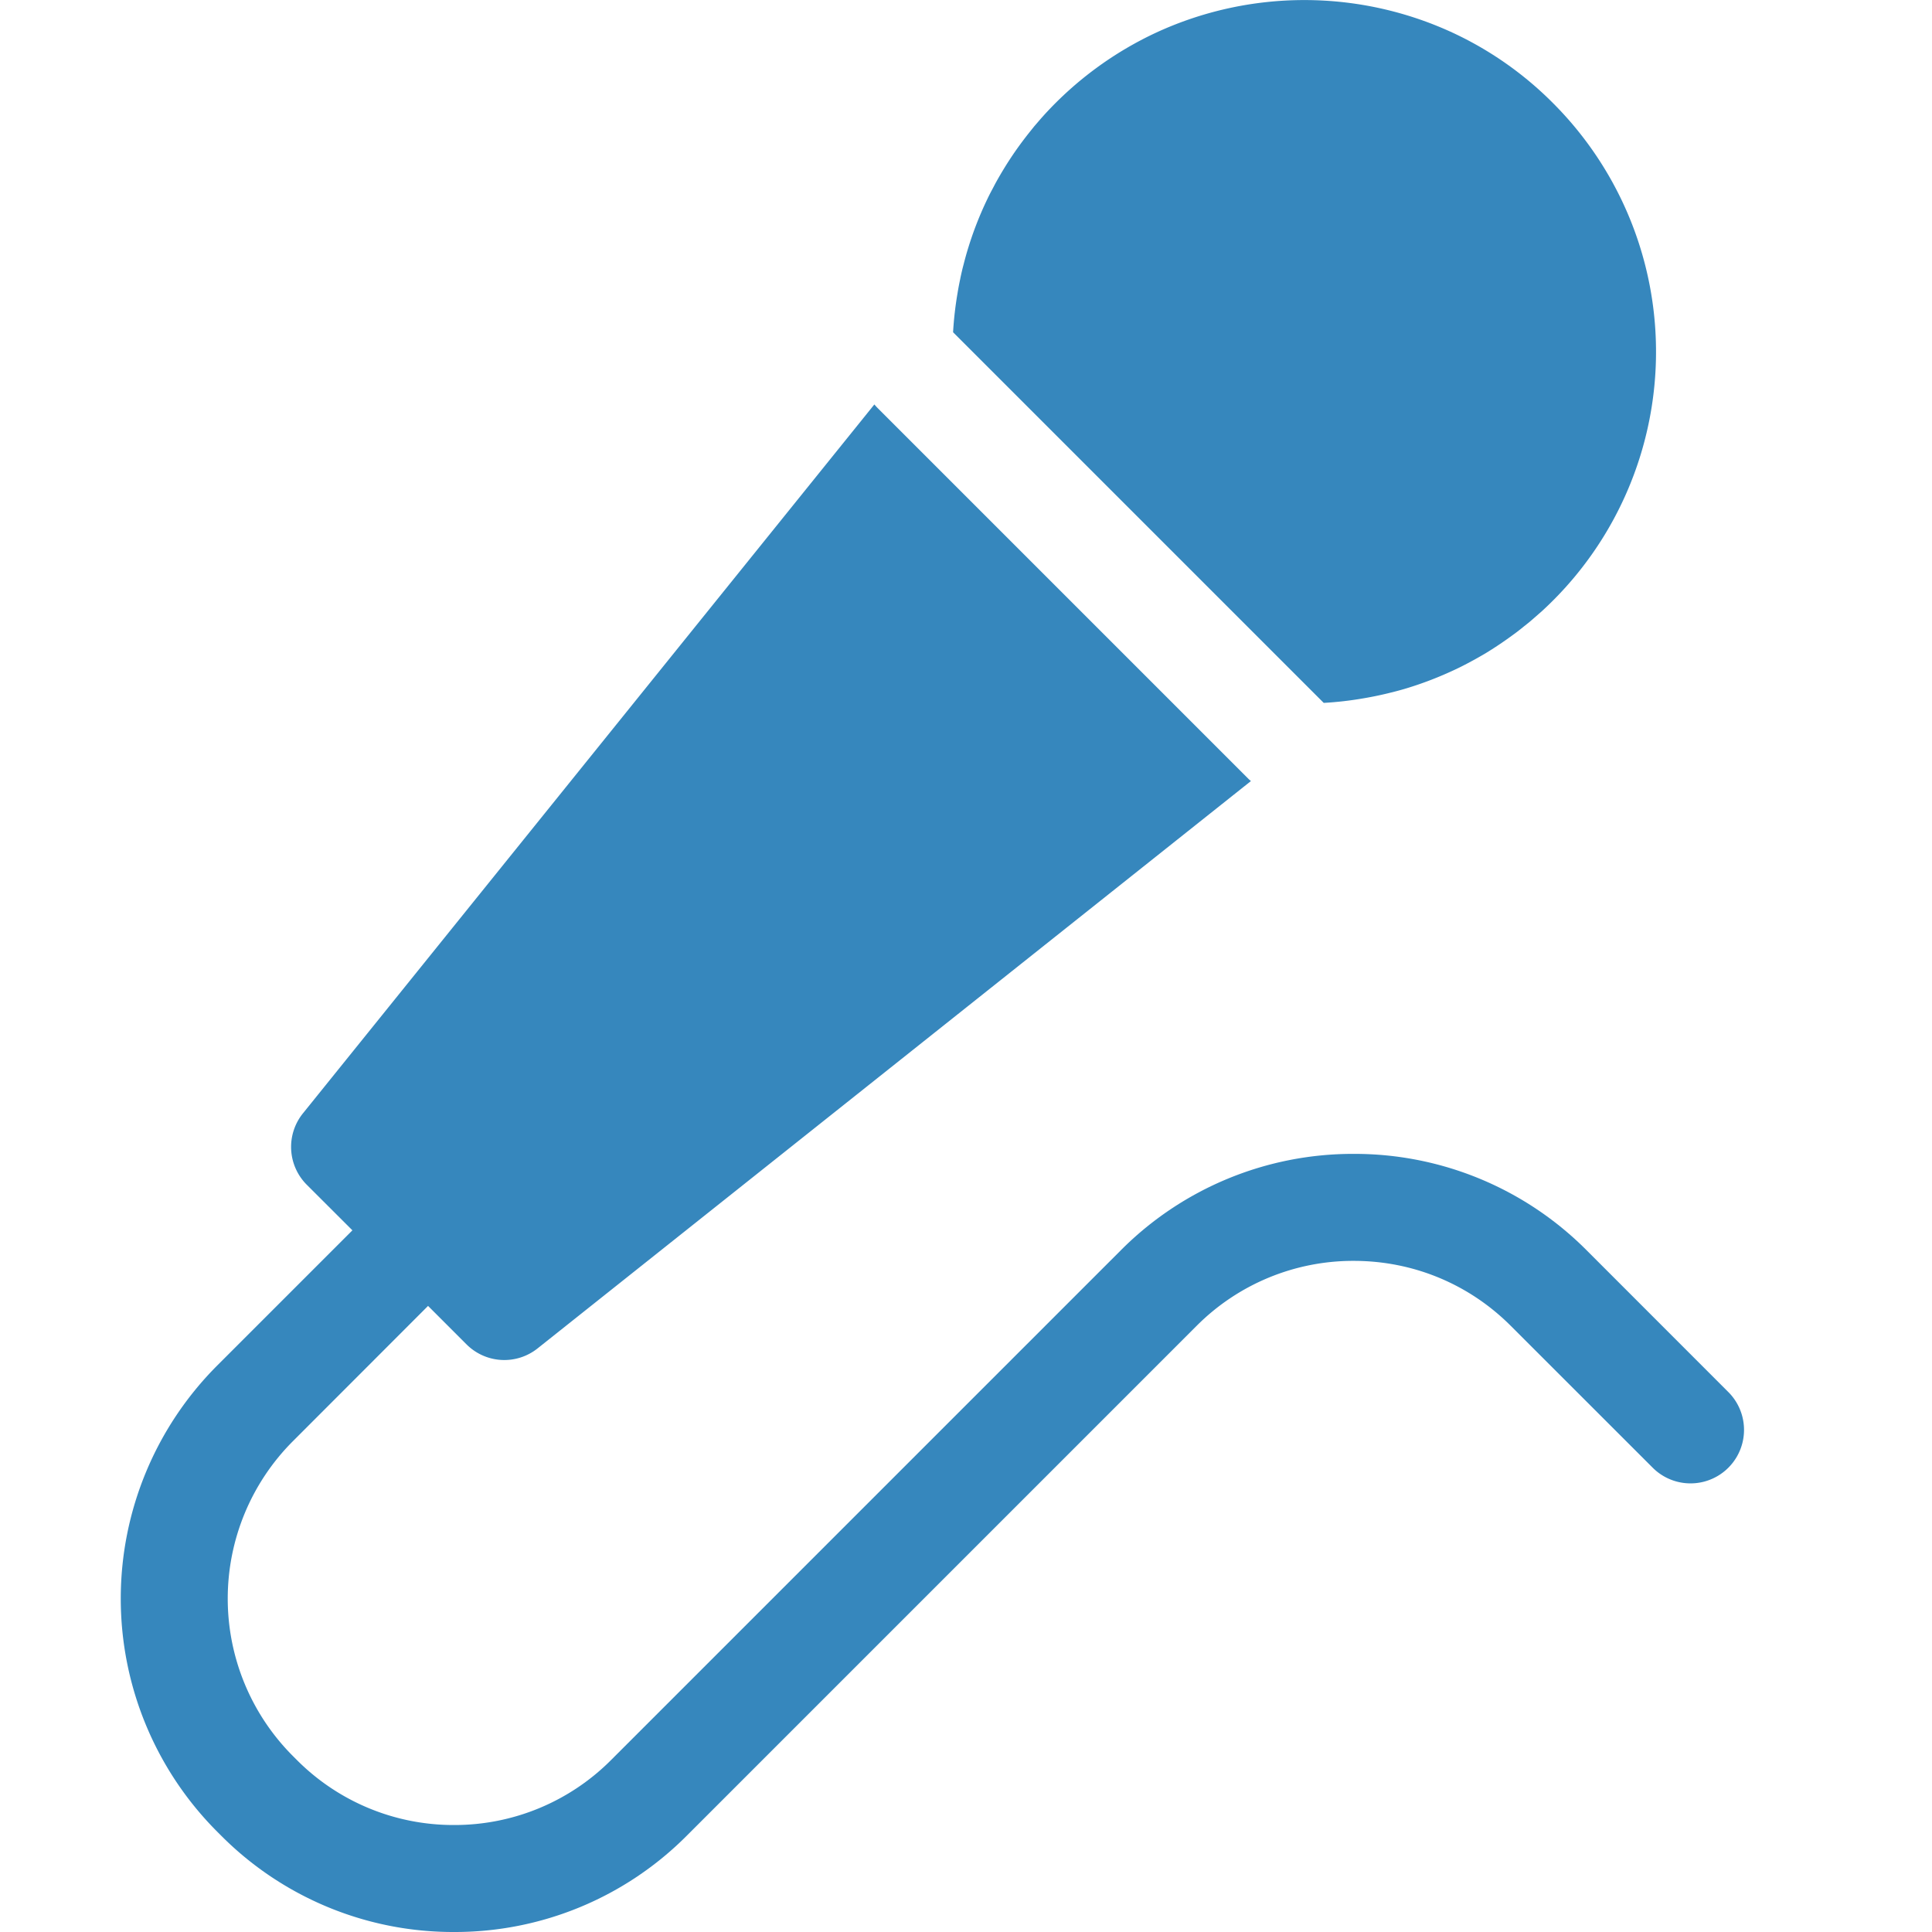 <svg xmlns="http://www.w3.org/2000/svg" height="32" width="32" id="Capa_1"><path d="M21.926 11.643l-6.14-6.14a5.82 5.82 0 0 1 .075-.654l.003-.019c.012-.07.025-.139.04-.208l.005-.027c.015-.068.03-.136.048-.203l.007-.027a5.64 5.64 0 0 1 .056-.204l.005-.016c.084-.281.19-.557.318-.826l.021-.044a3.8 3.8 0 0 1 .073-.142l.044-.084a5.986 5.986 0 0 1 .337-.546 6.167 6.167 0 0 1 .242-.323l.068-.085.112-.13.06-.067A5.852 5.852 0 0 1 19.15.54a5.853 5.853 0 0 1 4.907 0 5.776 5.776 0 0 1 1.665 1.167 5.826 5.826 0 0 1-.19 8.422l-.069.06a5.838 5.838 0 0 1-.129.112l-.085.068a5.666 5.666 0 0 1-.117.093l-.095.07a6.148 6.148 0 0 1-.434.29 5.78 5.78 0 0 1-.097.056 3.961 3.961 0 0 1-.126.07l-.082.044c-.048.025-.096.05-.144.073l-.042.02c-.27.128-.547.235-.83.32-.004 0-.009.003-.013.004a5.71 5.71 0 0 1-.206.056l-.025.006a5.802 5.802 0 0 1-.44.093l-.018.003a5.666 5.666 0 0 1-.654.075zm4.355 9.067a5.42 5.42 0 0 0-3.86-1.598 5.421 5.421 0 0 0-3.858 1.598l-8.438 8.438a3.66 3.66 0 0 1-2.605 1.08 3.66 3.66 0 0 1-2.606-1.08l-.065-.065a3.689 3.689 0 0 1 0-5.21L7.09 21.63l.636.636a.885.885 0 0 0 1.179.067l11.814-9.396c-.015-.014-.032-.027-.046-.042l-6.14-6.14c-.018-.018-.034-.037-.051-.056L5.018 18.44a.886.886 0 0 0 .063 1.183l.756.755-2.241 2.241a5.464 5.464 0 0 0 0 7.718l.065.065A5.422 5.422 0 0 0 7.52 32a5.421 5.421 0 0 0 3.858-1.598l8.439-8.439a3.66 3.66 0 0 1 2.605-1.079c.984 0 1.91.383 2.605 1.08l2.347 2.346a.886.886 0 0 0 1.253-1.253z" id="path2" fill="#3687bd" stroke-width=".118"/></svg>